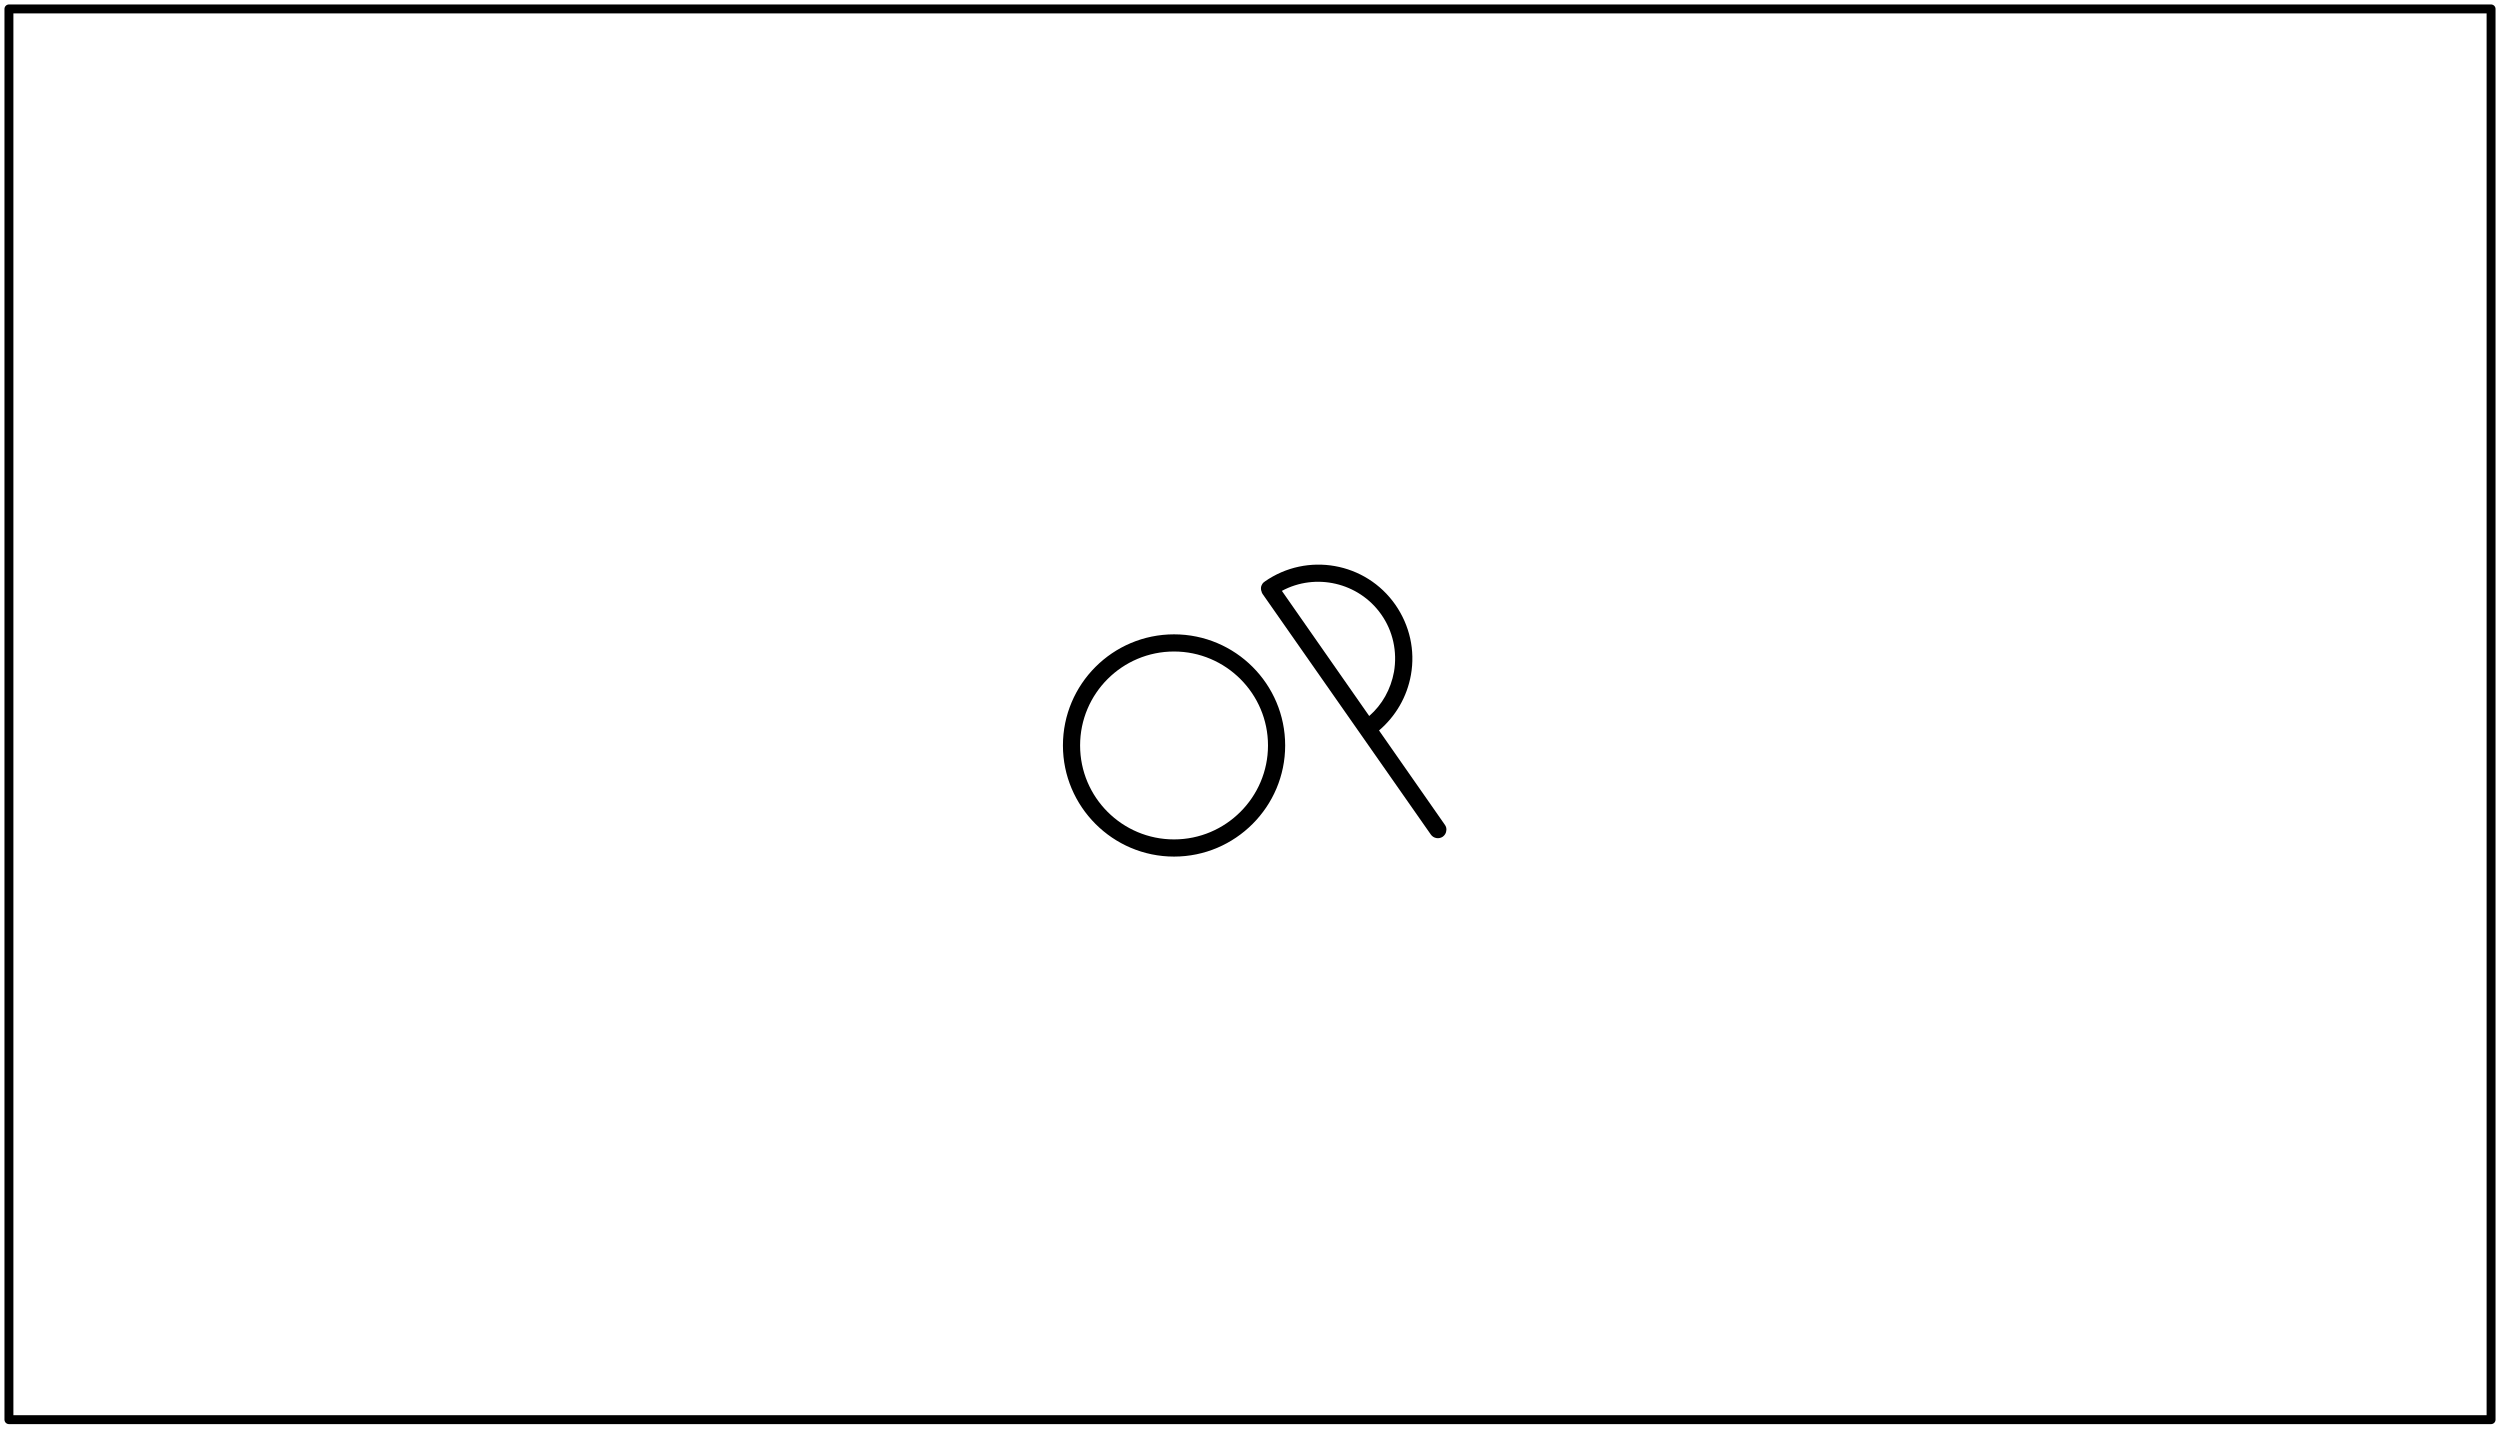 <svg width="280" height="160" viewBox="0 0 280 160" fill="none" xmlns="http://www.w3.org/2000/svg">
<rect x="1" y="1" width="278" height="158" stroke="black" stroke-linecap="round" stroke-linejoin="round"/>
<path d="M131.493 95.938C124.625 95.938 119.048 90.333 119.048 83.492C119.048 76.623 124.625 71.046 131.493 71.046C138.362 71.046 143.939 76.623 143.939 83.492C143.939 90.333 138.362 95.938 131.493 95.938ZM131.493 72.969C125.696 72.969 120.971 77.667 120.971 83.492C120.971 89.316 125.696 94.014 131.493 94.014C137.29 94.014 142.016 89.289 142.016 83.492C142.016 77.695 137.29 72.969 131.493 72.969Z" fill="black"/>
<path d="M141.648 65.135L141.62 65.163C141.593 65.19 141.538 65.218 141.51 65.245C141.483 65.272 141.455 65.3 141.428 65.328C141.428 65.355 141.4 65.355 141.4 65.382C141.345 65.437 141.345 65.492 141.318 65.52C141.318 65.547 141.291 65.547 141.291 65.575C141.263 65.63 141.263 65.685 141.236 65.74C141.236 65.74 141.236 65.74 141.236 65.767C141.236 65.767 141.236 65.767 141.236 65.794C141.236 65.85 141.208 65.904 141.236 65.959C141.236 65.987 141.236 65.987 141.236 66.014C141.236 66.069 141.236 66.097 141.263 66.152C141.263 66.179 141.291 66.207 141.291 66.234C141.291 66.262 141.318 66.317 141.318 66.344C141.345 66.399 141.373 66.454 141.4 66.509L160.248 93.461C160.55 93.901 161.154 94.01 161.594 93.708C161.814 93.543 161.951 93.324 161.979 93.076C162.034 92.829 161.979 92.582 161.814 92.362L154.451 81.812C156.319 80.218 157.583 78.048 158.022 75.603C158.517 72.828 157.885 70.053 156.291 67.745C152.967 62.965 146.401 61.811 141.648 65.135ZM154.698 68.817C156.017 70.685 156.511 72.993 156.127 75.246C155.769 77.196 154.808 78.927 153.352 80.191L143.571 66.179C147.335 64.146 152.17 65.218 154.698 68.817Z" fill="black"/>
</svg>
